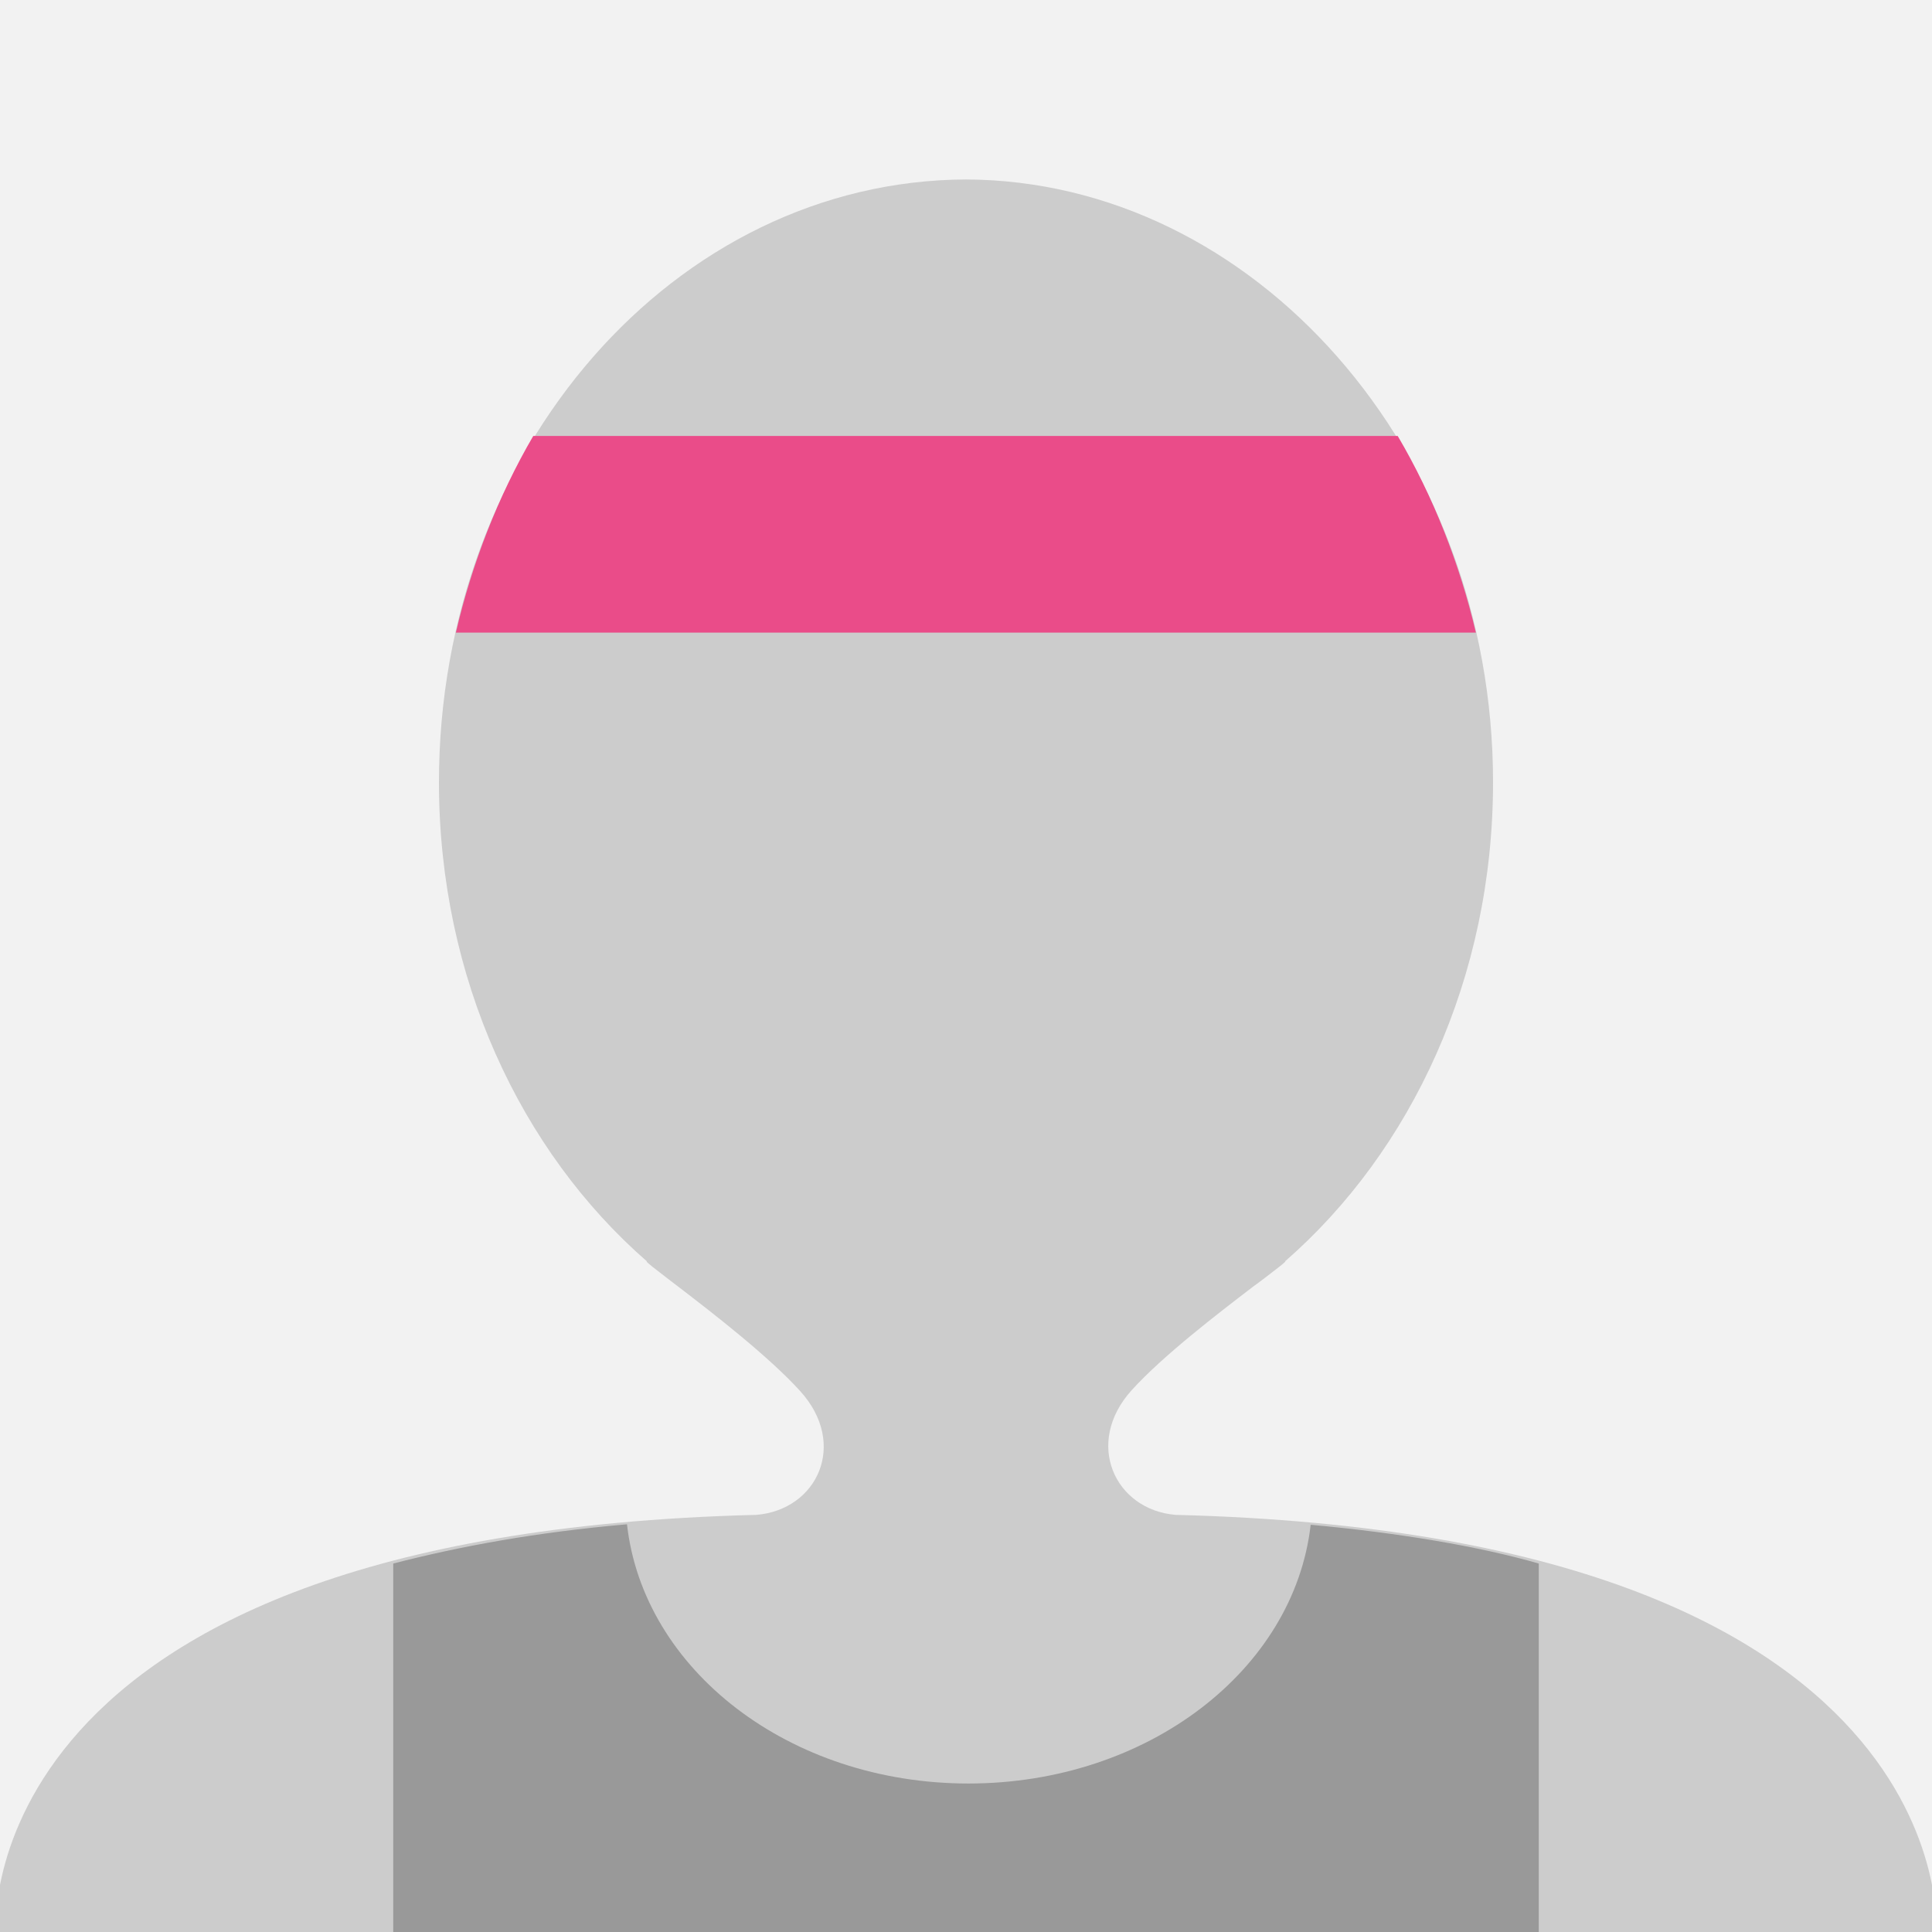 <?xml version="1.0" encoding="utf-8"?>
<!-- Generator: Adobe Illustrator 17.0.2, SVG Export Plug-In . SVG Version: 6.00 Build 0)  -->
<!DOCTYPE svg PUBLIC "-//W3C//DTD SVG 1.1//EN" "http://www.w3.org/Graphics/SVG/1.1/DTD/svg11.dtd">
<svg version="1.1" xmlns="http://www.w3.org/2000/svg" xmlns:xlink="http://www.w3.org/1999/xlink" x="0px" y="0px" width="226px"
	 height="226px" viewBox="0 0 226 226" enable-background="new 0 0 226 226" xml:space="preserve">
<g id="Layer_1" display="none">
	<g id="Hh7Gaq.tif" display="inline">
		<g>
			<path fill="#A0A0A0" d="M192,35c0,0.667,0,1.333,0,2c-0.858,1.384-0.482,2.922-0.483,4.388c-0.021,48.408-0.021,96.816,0,145.225
				c0.001,1.466-0.376,3.004,0.483,4.388c-0.488,0.948,1.145,2.604-1,3c-2.399-1.158-4.46-2.552-5.963-4.963
				c-6.48-10.397-14.892-18.228-27.7-19.883c-1.319-0.17-2.39-1.159-3.74-1.304c-4.712-1.595-9.554-2.509-14.525-2.785
				c-3.357-1.852-6.922-3.223-10.502-4.537c-2.746-1.008-4.608-2.646-4.691-5.728c-0.093-3.435-0.779-7.011,2.961-9.336
				c12.048-7.489,19.305-18.901,25.291-31.296c3.562-7.375,2.465-15.258,2.222-23.022c-0.046-1.478-0.46-2.947-0.377-4.446
				c-1.268-5.677-3.75-10.852-6.618-15.865c-13.882-23.387-42.805-29.445-63.028-7.08c-1.72,1.902-4.059,3.534-4.53,6.392
				c-3.369,4.424-4.979,9.64-6.652,14.829c-1.195,8.548-1.906,16.999-0.018,25.642c2.421,11.086,7.873,19.921,17.081,26.471
				c3.406,2.423,6.256,5.437,9.078,8.468c5.51,5.918,3.743,12.448-3.891,14.864c-3.303,1.045-6.791,1.611-9.772,3.552
				c-6.578-0.36-12.758,1.7-19.037,3.168c-12.356,2.489-22.187,8.64-28.853,19.572c-1.102,1.808-2.535,4.412-5.201,1.405
				c-0.082-48.587-0.007-97.16-0.059-145.733C32.475,40.592,32.941,38.723,32,37c0-0.667,0-1.333,0-2
				c1.384-0.857,2.922-0.482,4.389-0.483c50.408-0.021,100.815-0.021,151.223,0C189.078,34.518,190.616,34.143,192,35z"/>
			<path fill="#767676" d="M140.124,164.068c2.821-3.309,5.734-0.366,8.573-0.05c1.935,0.215,3.87,0.776,5.427,2.123
				c3.981,3.973,3.543,9.368,4.603,14.284c0.557,2.583,0.828,5.21,1.247,7.815c0.363,2.254-0.07,4.269-1.975,5.761c-31,0-62,0-93,0
				c-0.674-0.719-1.688-1.337-1.779-2.322c-0.834-9.027-1.849-18.088,2.501-26.634c4.658-1.156,9.341-2.224,13.963-3.509
				c2.178-0.605,3.889-0.381,5.234,1.513c2.26-0.345,3.162,1.331,4.257,2.795c8.79,11.757,20.633,14.62,34.404,11.694
				c5.872-1.248,10.165-4.641,12.802-10.034C137.203,165.825,137.872,164.123,140.124,164.068z"/>
			<path fill="#E6E6E6" d="M65.722,165.044C65.481,174.696,65.241,184.348,65,194c-10.184,0-20.368,0.034-30.55-0.071
				c-0.734-0.008-2.399,1.279-2.45-0.929c0.958-1.215,0.045-3.284,1.873-4.102C40.627,175.79,50.951,167.448,65.722,165.044z"/>
			<path fill="#E6E6E6" d="M158,194c-1.292-9.287-2.583-18.573-3.875-27.86C172.458,167.431,182.8,179.298,191,194
				C180,194,169,194,158,194z"/>
			<path fill="#A7A7A7" d="M192,35c-53.333,0-106.667,0-160,0c-0.342-1.596,0.893-0.978,1.5-0.979c52.333-0.023,104.667-0.023,157,0
				C191.107,34.022,192.342,33.404,192,35z"/>
			<path fill="#A7A7A7" d="M33.873,188.898c-0.624,1.367-1.248,2.735-1.873,4.102c0-52,0-104,0-156
				c1.471,2.277,0.98,4.84,0.982,7.298c0.025,45.921,0.013,91.842,0.034,137.763C33.016,184.362,32.605,186.744,33.873,188.898z"/>
			<path fill="#A7A7A7" d="M192,191c-1.31-1.947-0.989-4.163-0.99-6.306c-0.013-47.129-0.013-94.258,0-141.388
				c0.001-2.143-0.32-4.359,0.99-6.306C192,88.333,192,139.667,192,191z"/>
			<path fill="#E6E6E6" d="M140.124,164.068c-3.2,11.175-10.739,16.664-23.438,16.898c-14.076,0.259-25.483-4.313-31.767-17.917
				c-0.065-2.135,1.276-2.772,3.1-3.161c2.602-0.555,5.177-1.264,7.729-2.021c4.627-1.371,6.038-6.65,2.534-10.08
				c-3.924-3.841-7.903-7.678-12.218-11.057c-13.575-10.629-16.952-25.262-16.562-41.367c0.092-3.8,1.003-7.579,1.538-11.368
				c2.577-1.505,5.444-1.391,8.262-1.399c15.641-0.045,31.288-0.278,46.922,0.093c7.965,0.189,15.921,1.032,23.909,0.998
				c2.2-0.009,4.339,0.322,5.797,2.286c5.623,26.543-6.84,45.297-26.552,60.646c-2.935,2.286-3.252,4.515-3.282,7.576
				c-0.033,3.461,2.72,3.634,4.863,4.771C134.044,160.602,138.403,159.996,140.124,164.068z"/>
			<path fill="#FEFEFE" d="M155.928,85.972c-26.512-0.66-53.025-1.26-79.549-1.024c-1.842,0.016-3.645-0.157-5.34-0.953
				c1.753-5.264,2.903-10.803,6.851-15.07c2.447-1.534,5.068-2.288,8.003-2.338c18.957-0.321,37.869,1.578,56.828,1.109
				c2.392-0.059,4.565,0.799,6.55,2.12C152.633,74.73,154.934,80.082,155.928,85.972z"/>
			<path fill="#E6E6E6" d="M149.272,69.816c-23.81,1.01-47.581-1.148-71.382-0.891c8.048-13.581,19.884-21.65,35.711-21.522
				C129.625,47.533,141.42,55.908,149.272,69.816z"/>
		</g>
	</g>
</g>
<g id="Layer_2">
	<rect fill="#F2F2F2" width="226" height="226"/>
	<path fill="#CCCCCC" d="M137.521,177.206c-7.123-0.584-10.742-8.4-5.138-14.589c3.654-4.035,10.122-8.988,14.225-12.128
		c0.452-0.337,0.9-0.647,1.343-0.997c1.441-1.103,2.382-1.819,2.414-1.946c0.001-0.004-0.025-0.003-0.032-0.008
		c14.779-12.888,24.319-33.182,24.319-56.028c0-38.861-28.023-70.373-61.652-70.517c-34.07,0.144-61.652,31.659-61.652,70.52
		c0,22.846,9.54,43.144,24.319,56.032c-0.006,0.005-0.033,0.011-0.032,0.016c0.032,0.127,0.973,0.858,2.414,1.961
		c0.443,0.35,0.892,0.691,1.343,1.028c4.102,3.14,10.57,8.155,14.225,12.19c5.605,6.188,1.985,13.881-5.138,14.465
		C-3.998,179.542-0.495,226-0.495,226H113h113.495C226.495,226,229.998,179.542,137.521,177.206z"/>
	<g>
		<path fill="#EA4C89" d="M163.501,51H62.379c-4.094,7-7.199,15-9.051,23h119.316C170.768,66,167.628,58,163.501,51z"/>
	</g>
	<g>
		<path fill="#999999" d="M153.319,178.363c-1.933,16.98-19.08,30.267-40.033,30.267c-20.977,0-38.042-13.317-39.942-30.325
			C62.725,179.243,54,180.838,46,182.898V226h67h67v-43.102C173,180.882,163.644,179.309,153.319,178.363z"/>
		<path fill="#999999" d="M0,226.495v-1.437C-1,225.977,0,226.495,0,226.495z"/>
		<path fill="#999999" d="M226,225.058v1.437C226,226.495,227,225.977,226,225.058z"/>
	</g>
</g>
</svg>
